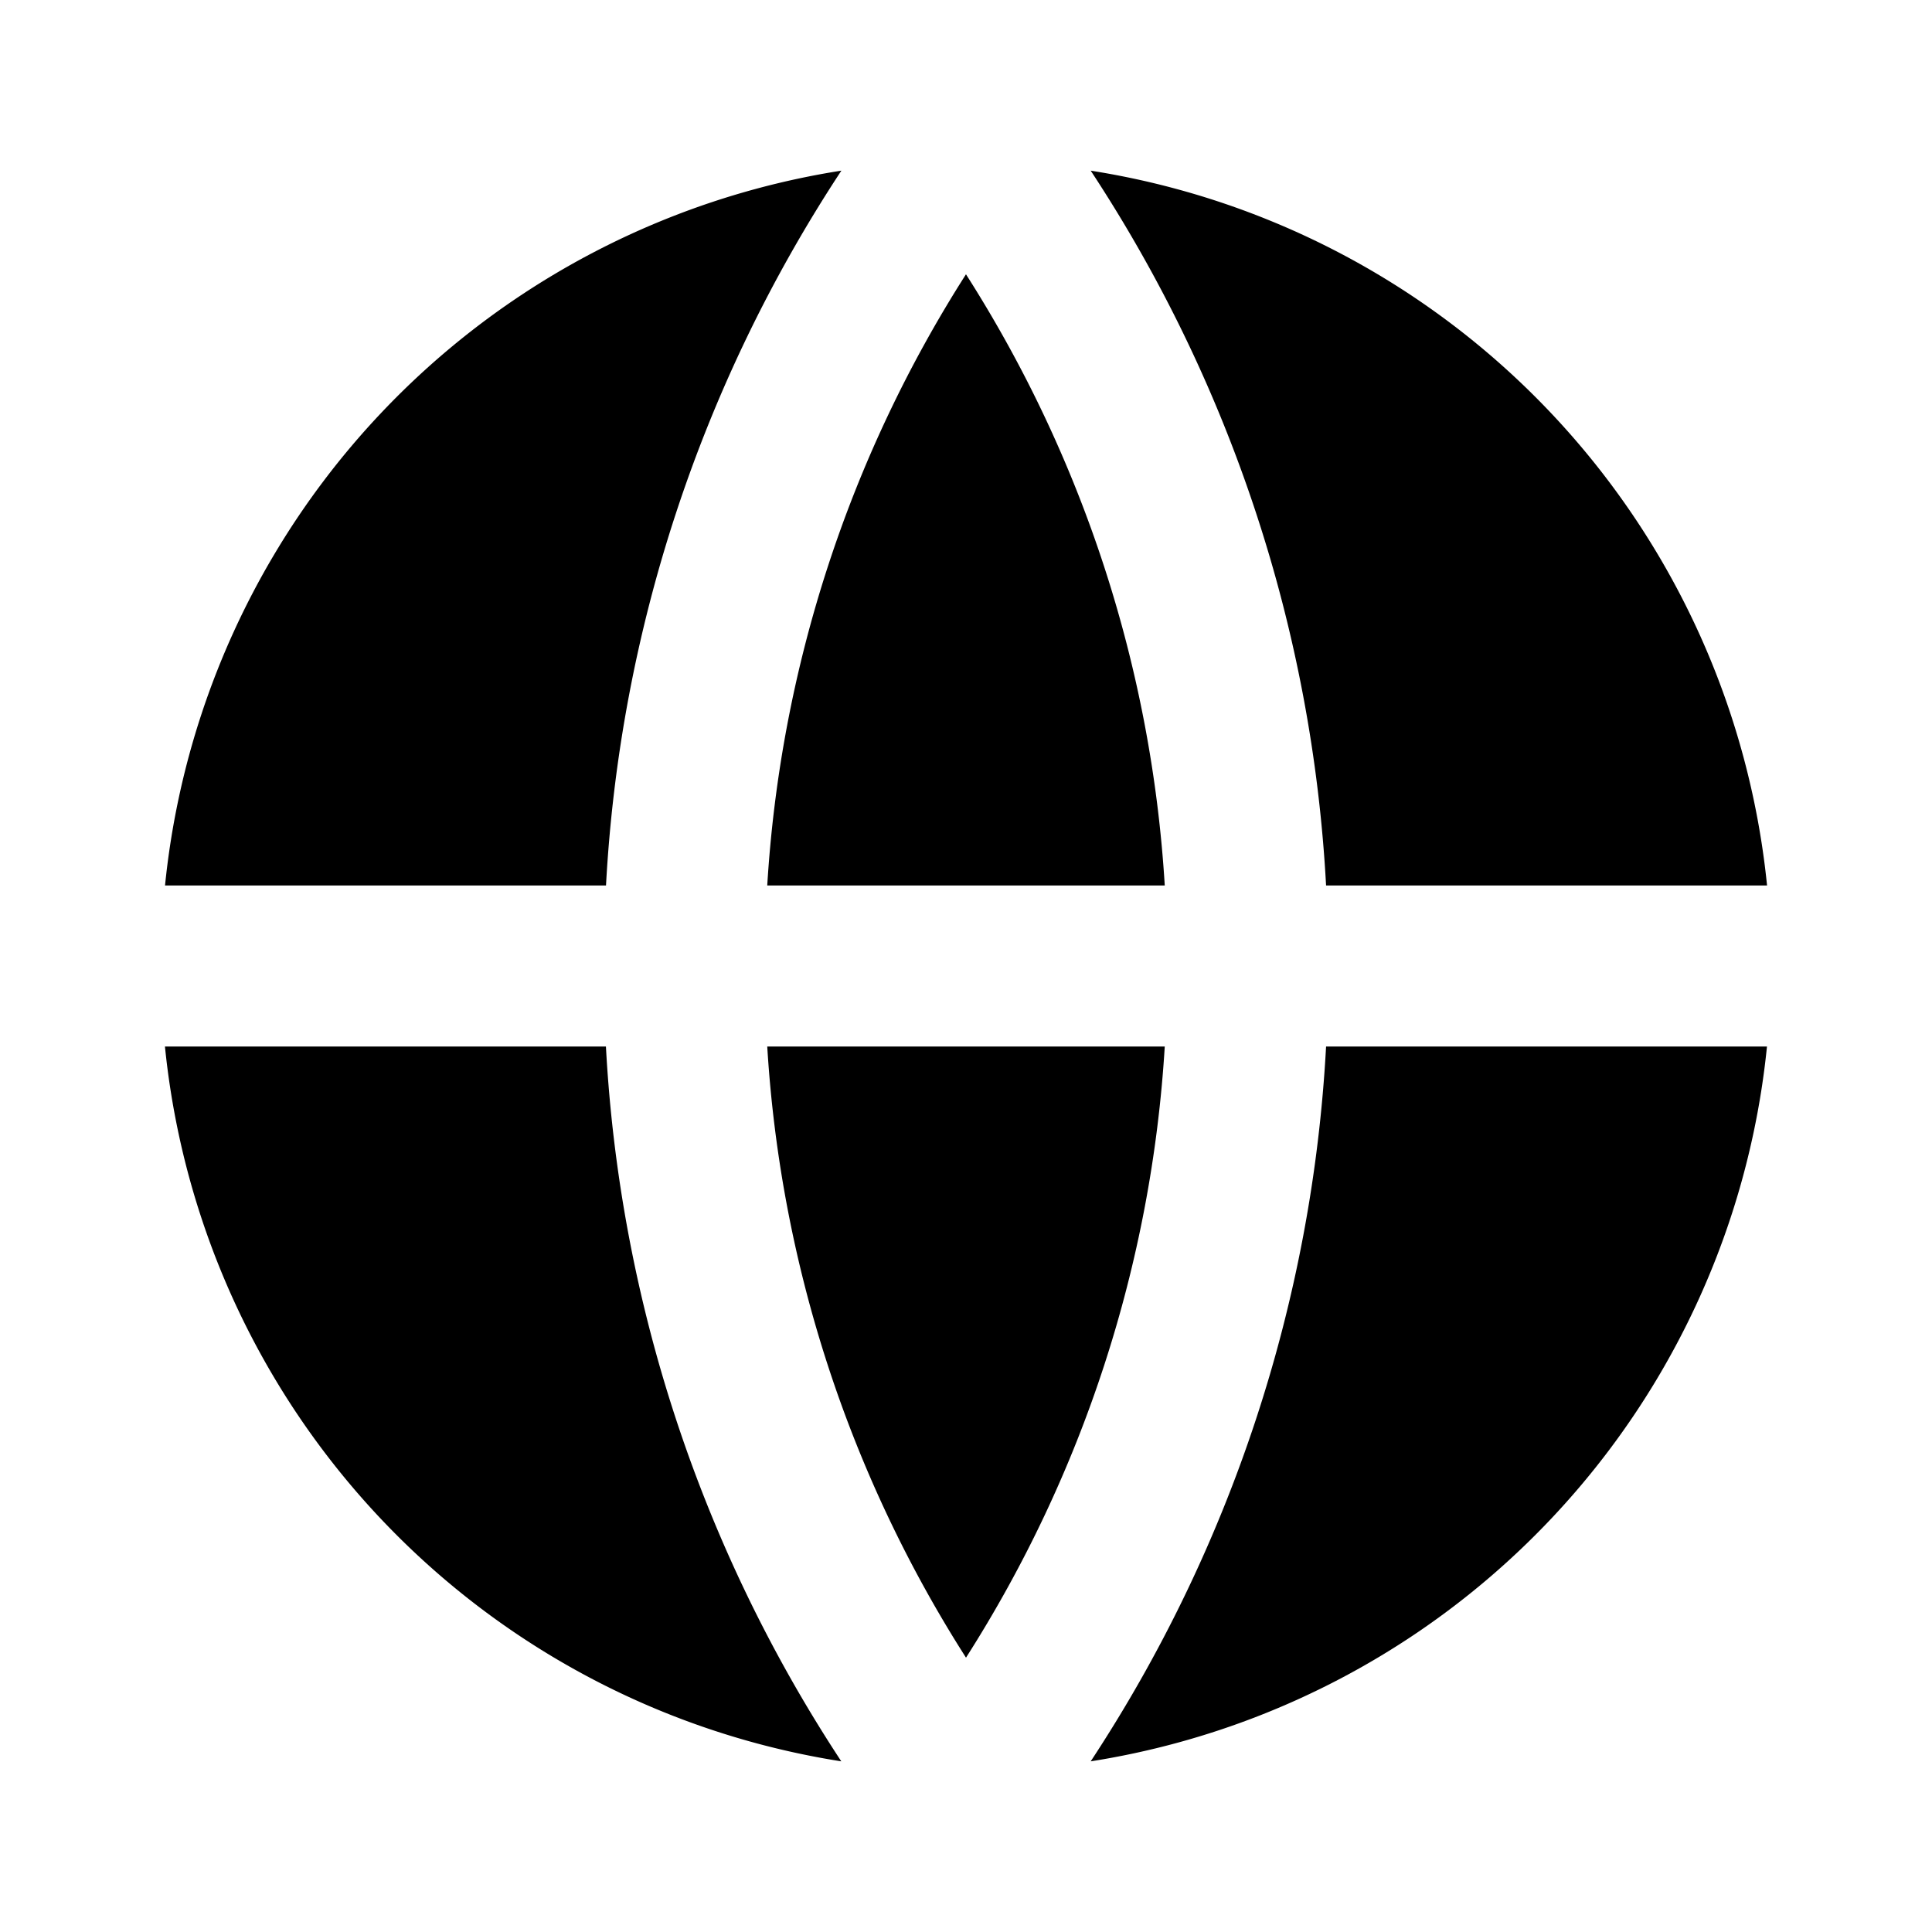<svg xmlns="http://www.w3.org/2000/svg" viewBox="0 0 24 24"><path d="M10.451 2.12A10.005 10.005 0 0 0 2.05 11h5.478a17.9 17.9 0 0 1 2.924-8.88zm3.098 0A17.9 17.9 0 0 1 16.473 11h5.478a10.005 10.005 0 0 0-8.402-8.88zM12 3.407A15.9 15.9 0 0 0 9.531 11h4.938A15.9 15.9 0 0 0 12 3.408zM2.049 13a10.005 10.005 0 0 0 8.402 8.88A17.9 17.9 0 0 1 7.527 13zm7.482 0A15.9 15.9 0 0 0 12 20.592 15.9 15.9 0 0 0 14.469 13zm6.942 0a17.9 17.9 0 0 1-2.924 8.88A10.005 10.005 0 0 0 21.95 13z"/></svg>